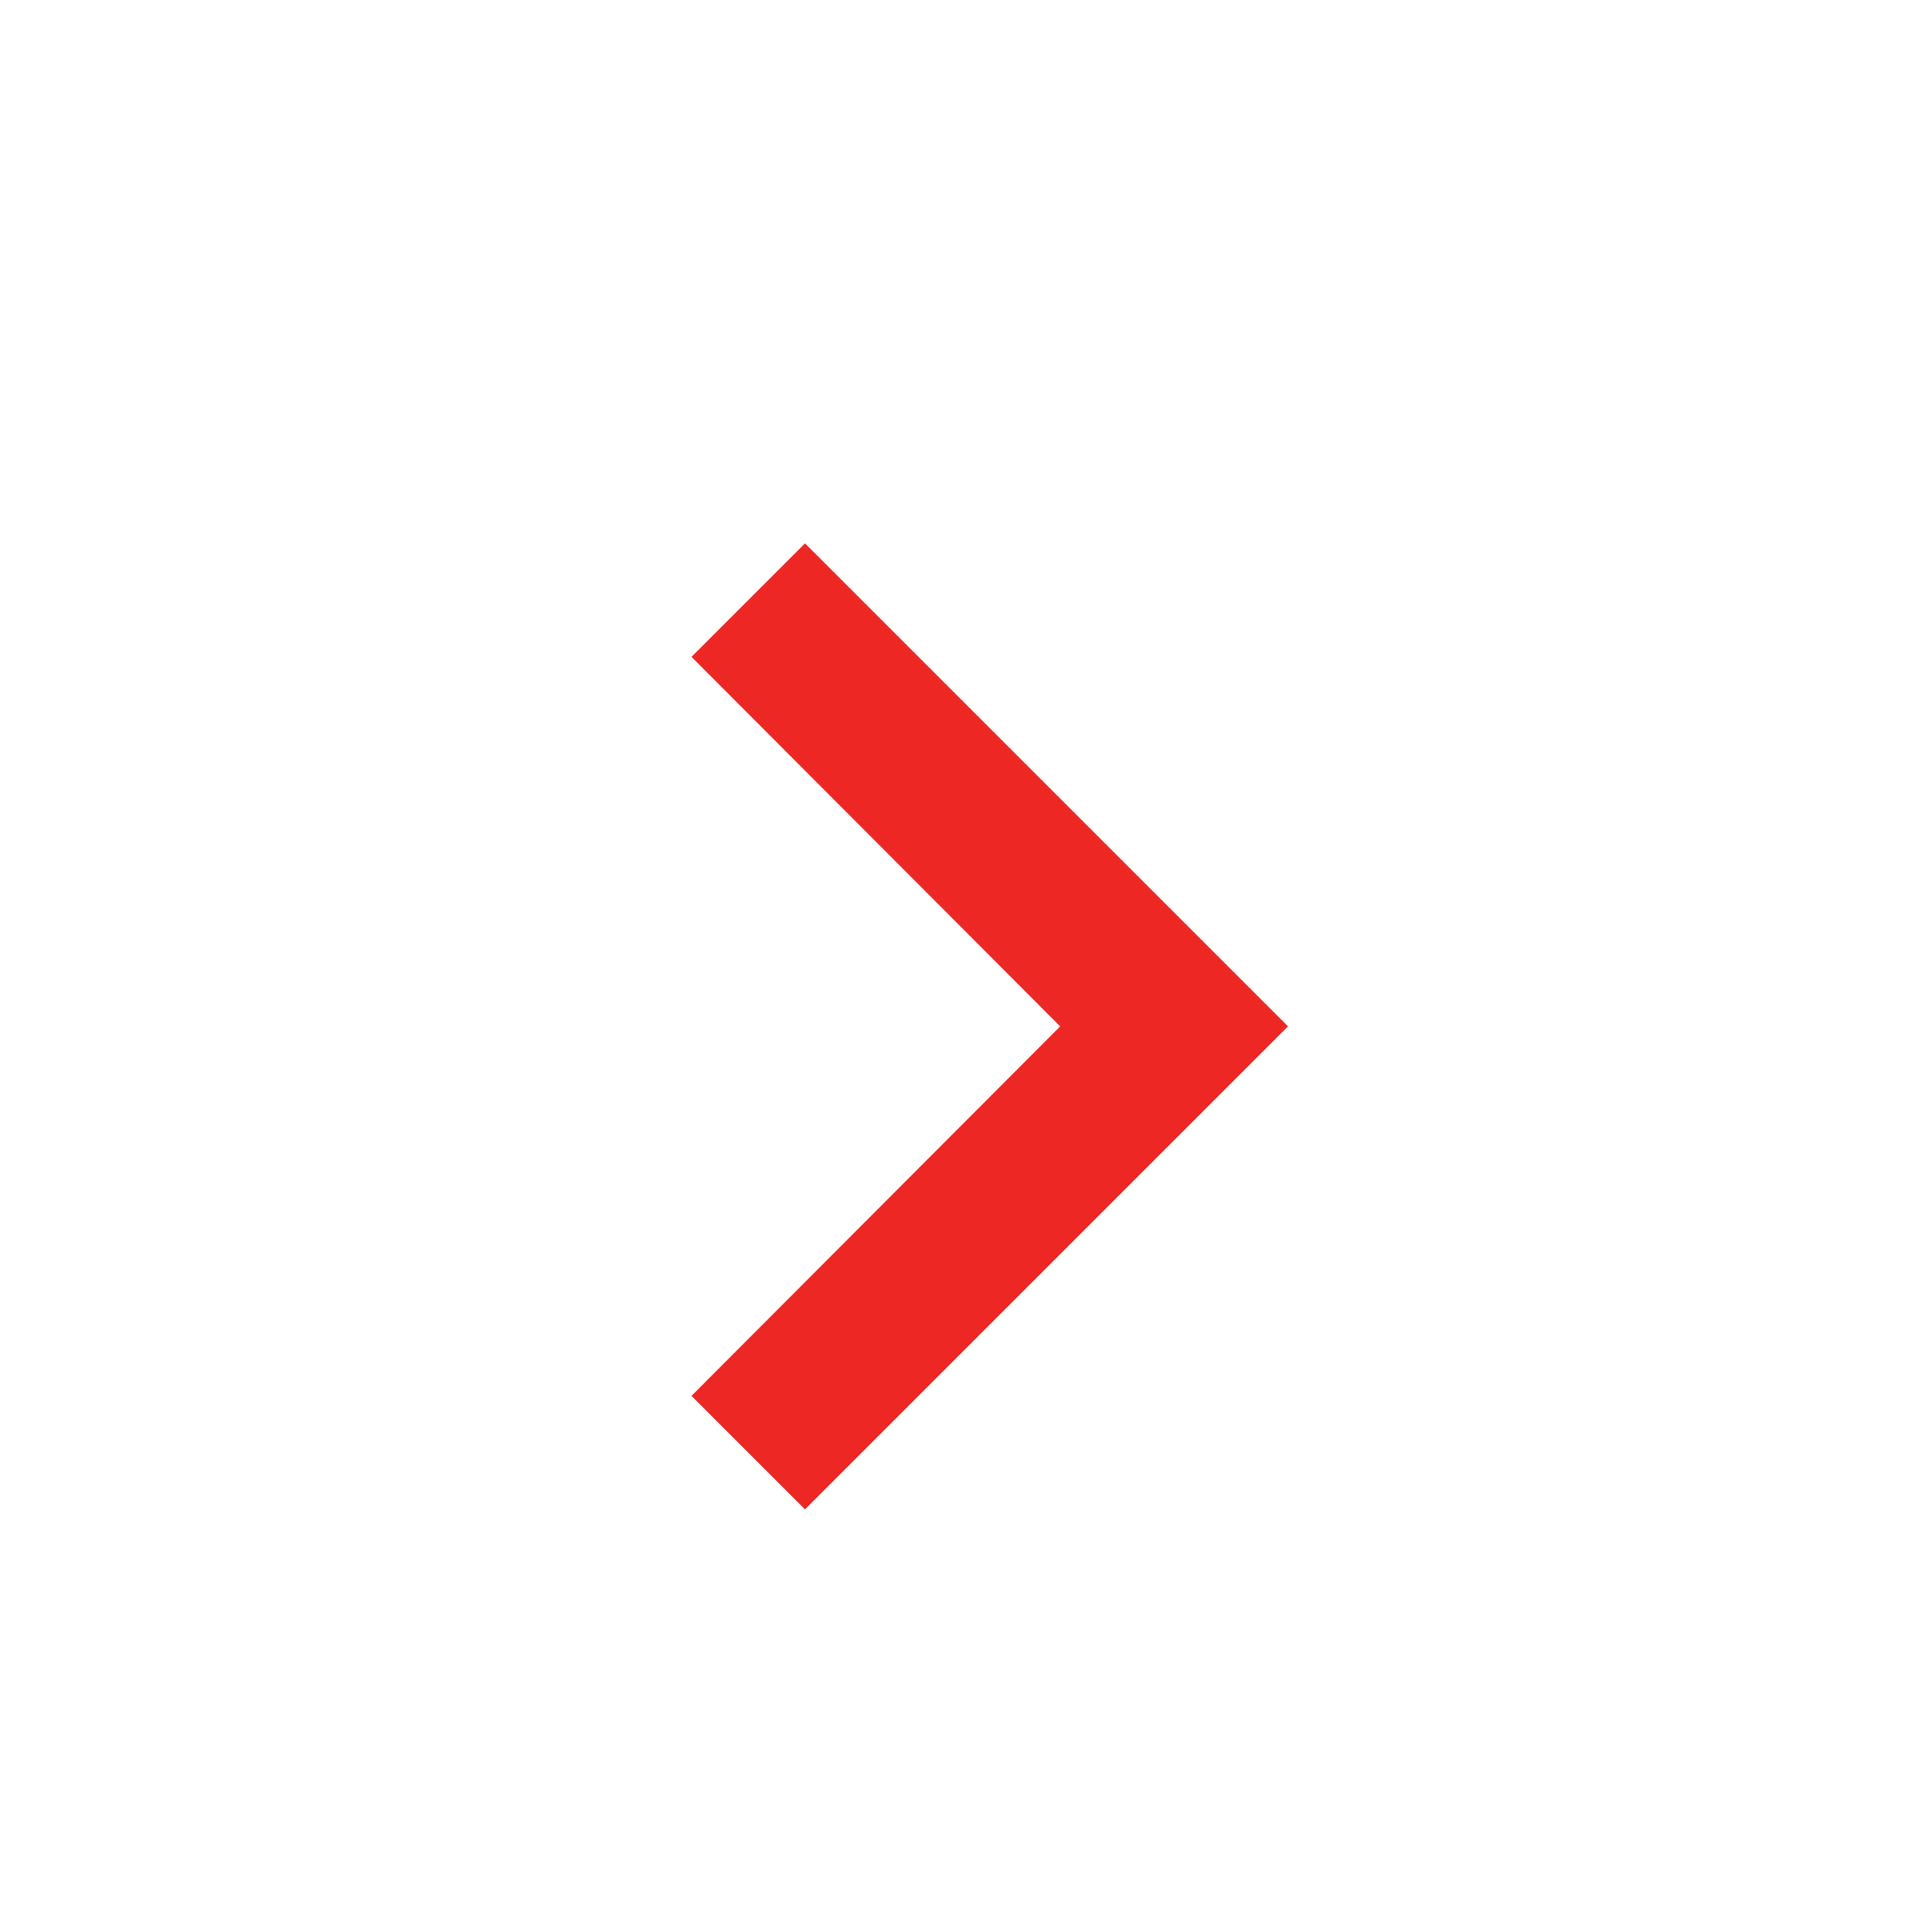<svg xmlns="http://www.w3.org/2000/svg" xmlns:xlink="http://www.w3.org/1999/xlink" width="24" height="24" viewBox="0 0 24 24">
    <defs>
        <path id="a" d="M8.59 17.34l4.58-4.59-4.58-4.59L10 6.75l6 6-6 6z"/>
    </defs>
    <use fill="#ED2724" fill-rule="nonzero" xlink:href="#a"/>
</svg>

